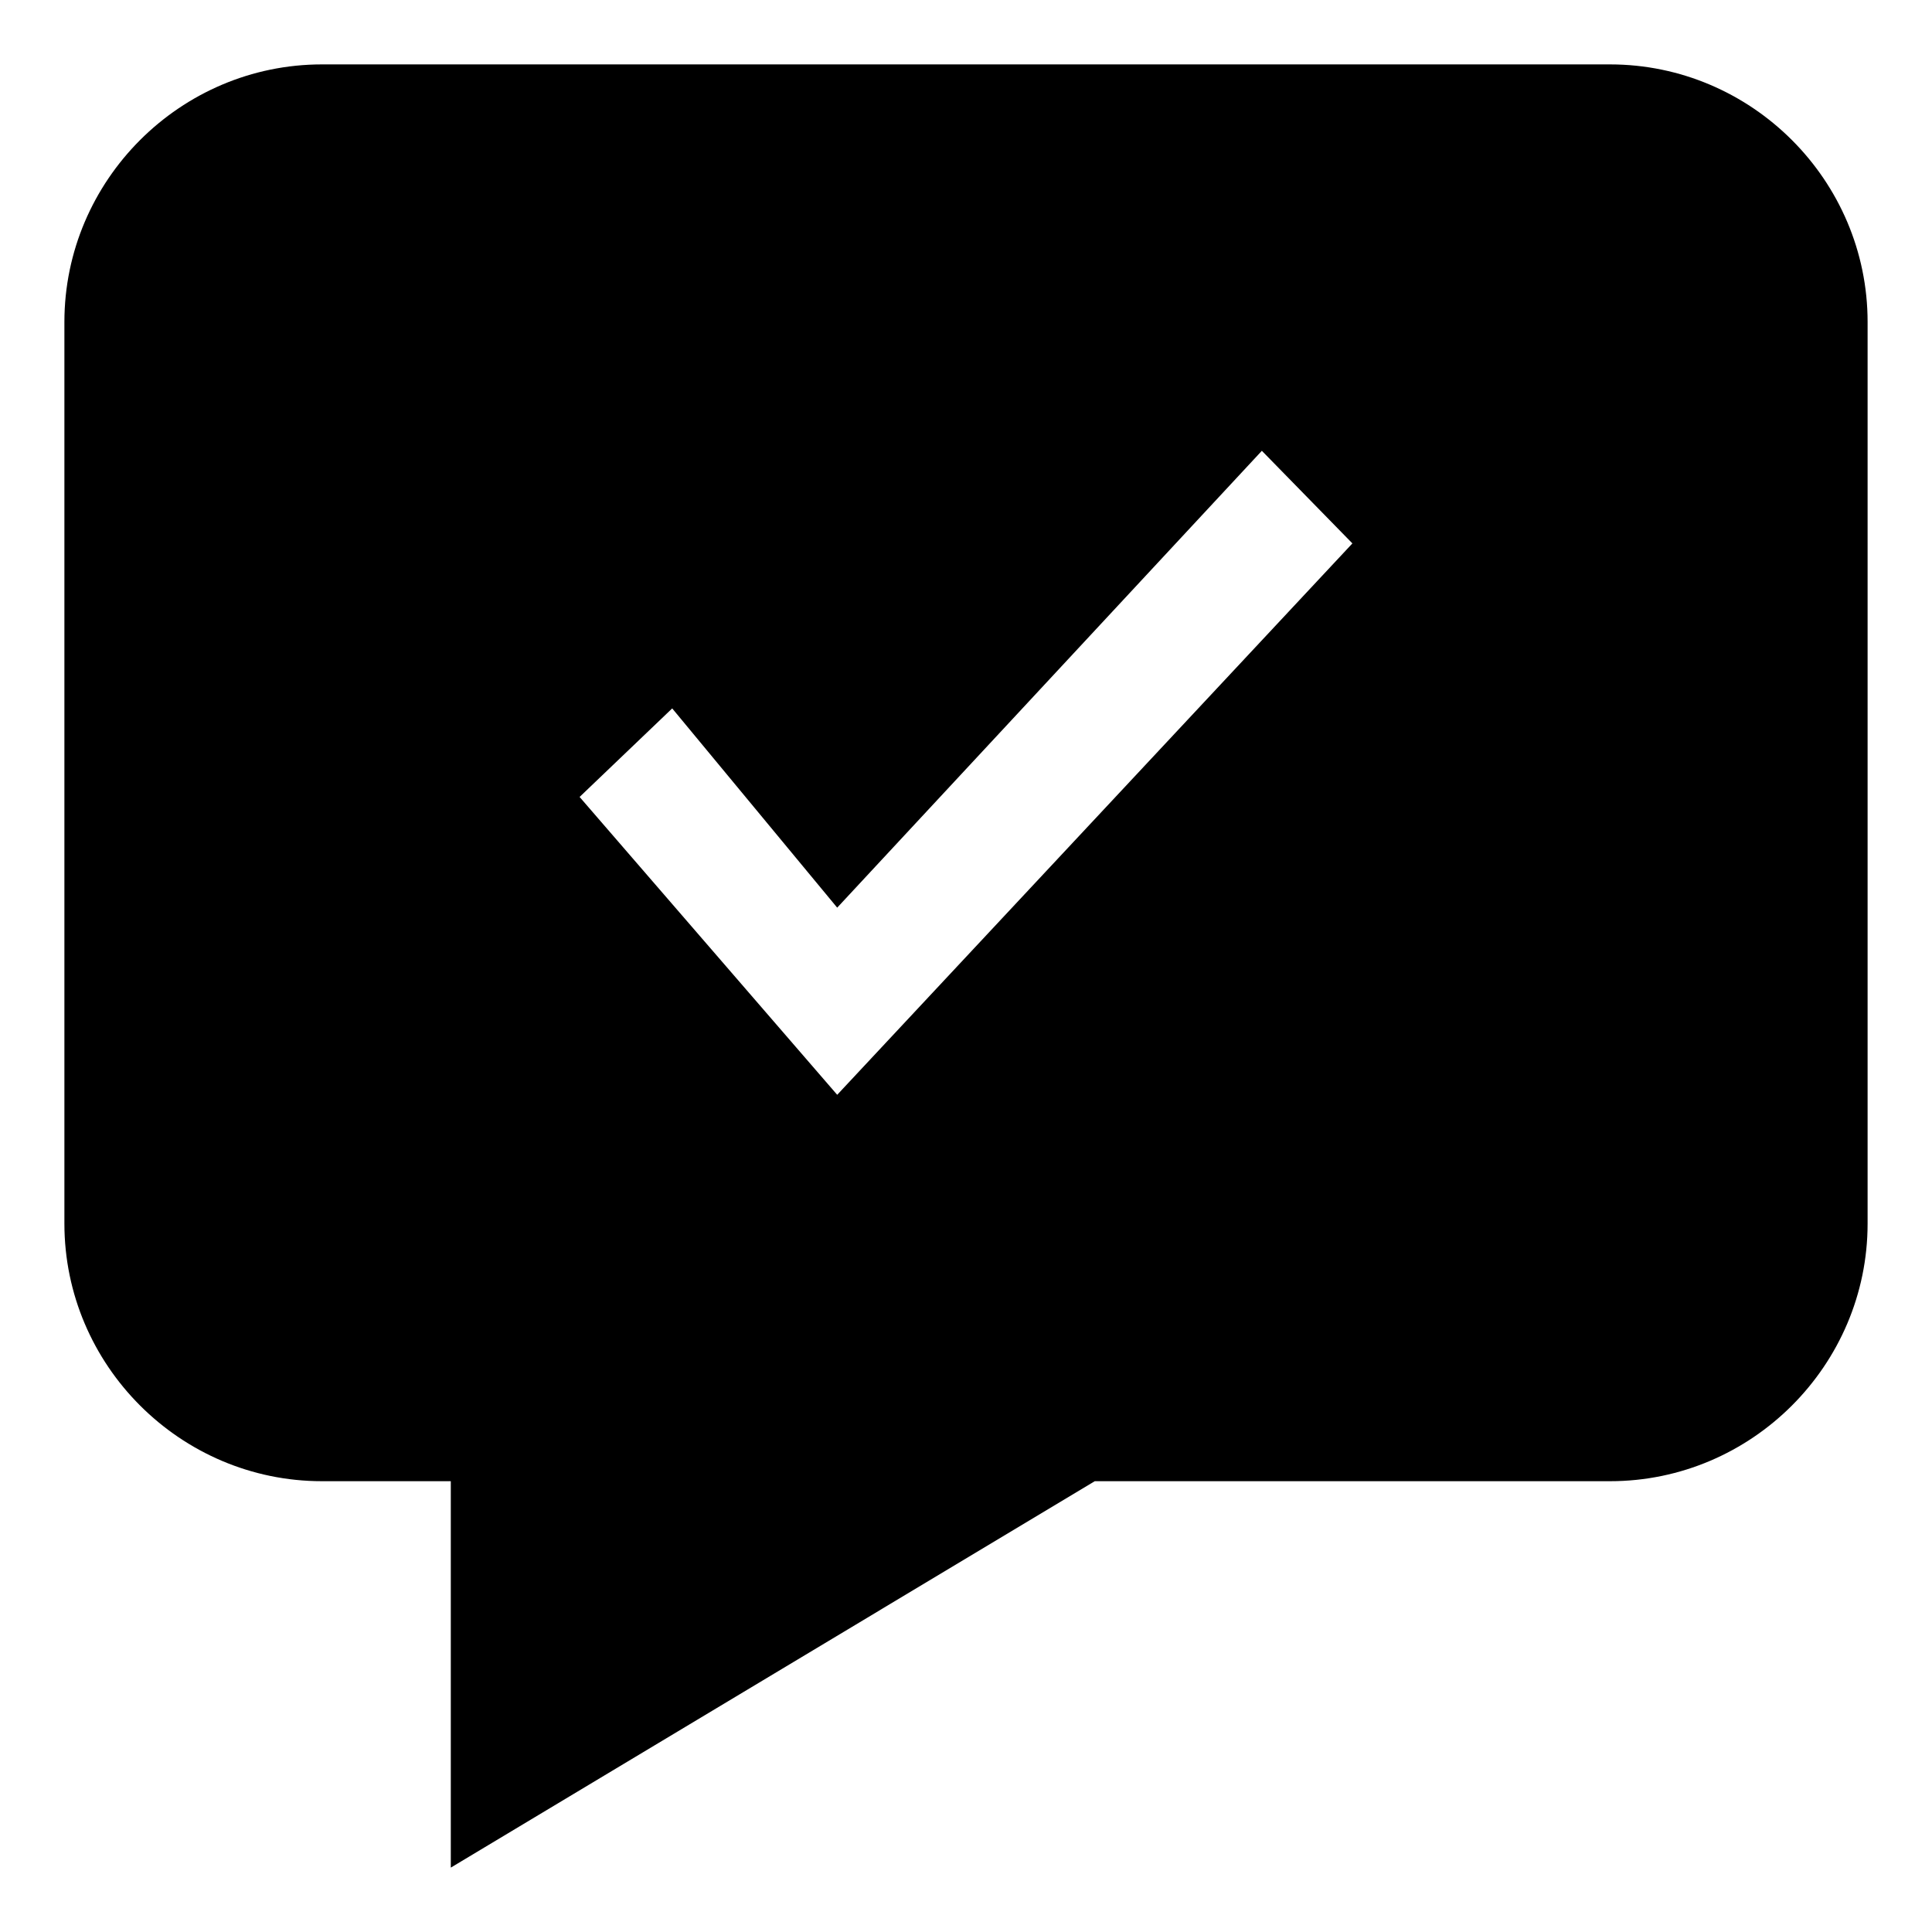<svg xmlns="http://www.w3.org/2000/svg" width="30" height="30" viewBox="0 0 30 30"><path d="M25 1H5C2.8 1 1 2.8 1 5v14c0 2.2 1.8 4 4 4h2v6l10-6h8c2.2 0 4-1.8 4-4V5c0-2.2-1.8-4-4-4zM13 17l-4-4.625L10.438 11 13 14.094 19.594 7 21 8.438 13 17z"/></svg>
